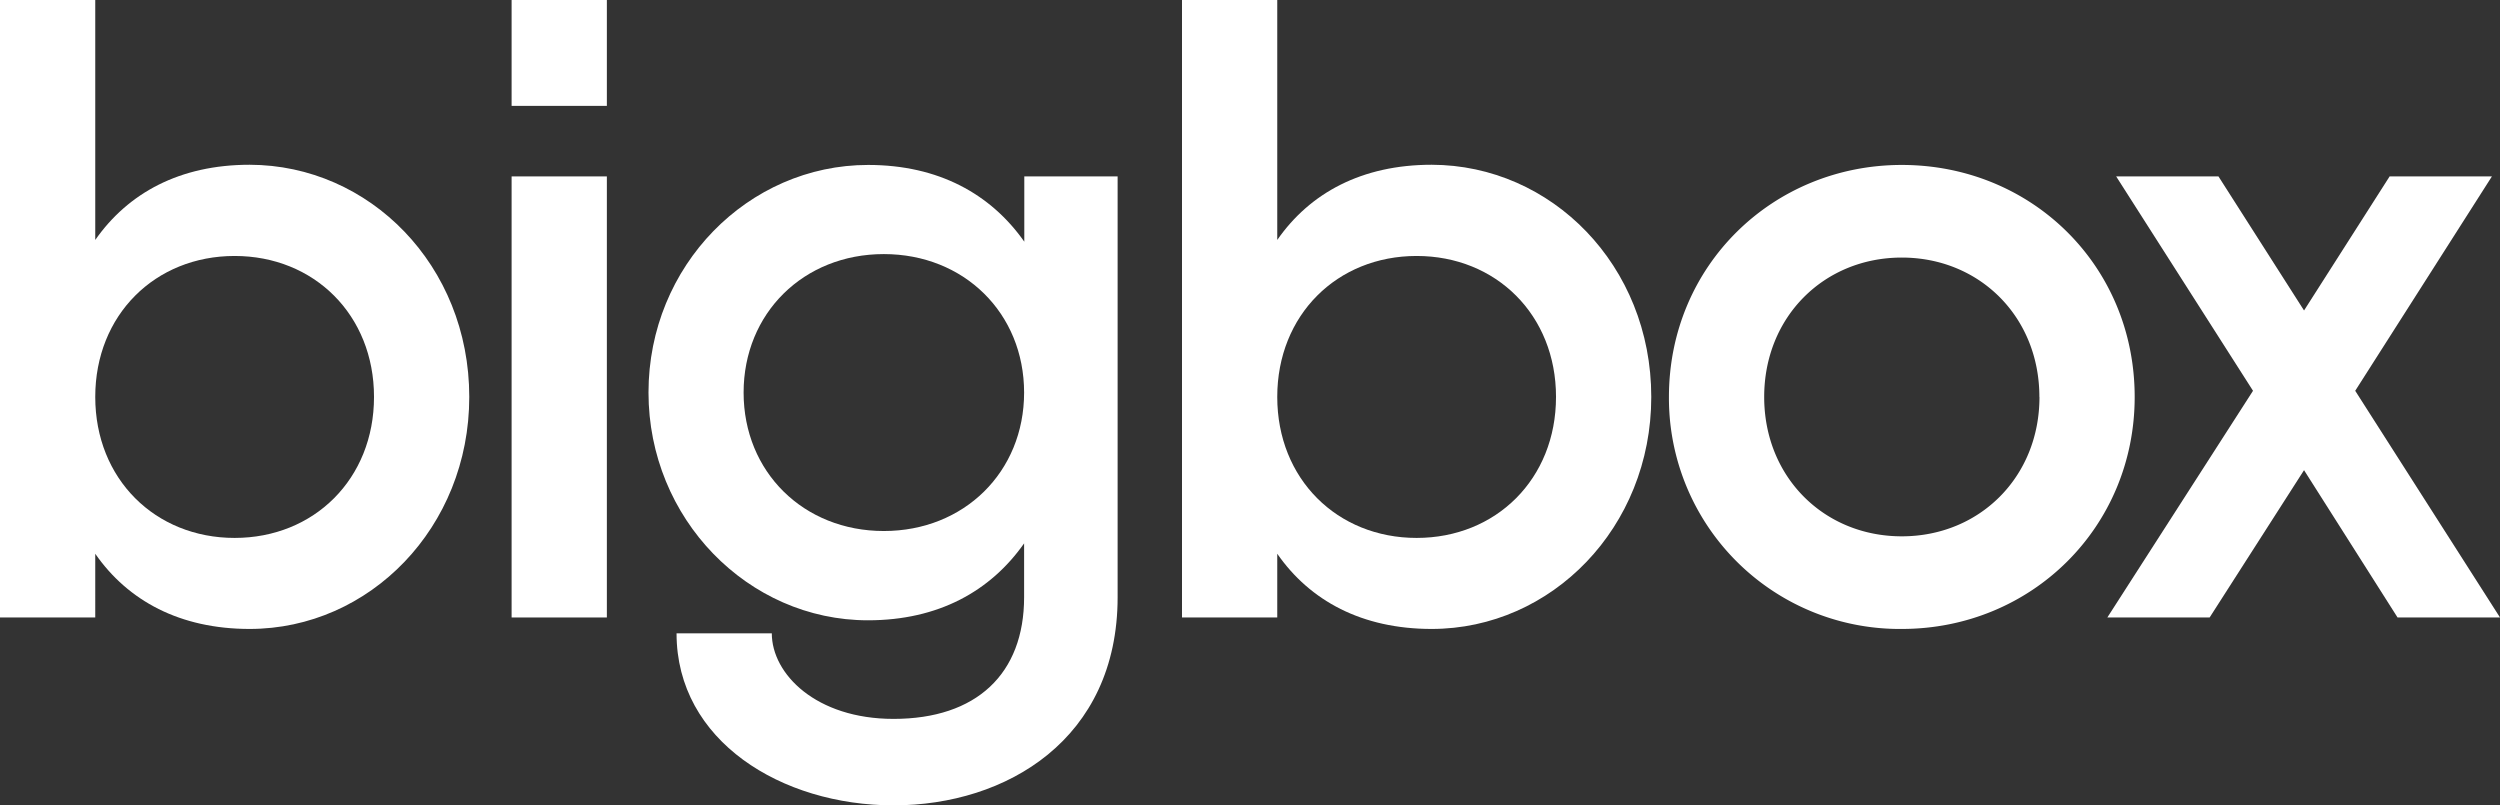 <svg xmlns="http://www.w3.org/2000/svg" width="532" height="171.38" viewBox="0 0 532 171.38">
  <rect x="0" y="0" width="532" height="171.38" fill="#333333" stroke="none"/>
  <g id="Group_40667" data-name="Group 40667" transform="translate(-1061 -3603)">
    <g id="Layer_2" data-name="Layer 2" transform="translate(1061 3603)">
      <g id="Layer_1" data-name="Layer 1">
        <path id="Path_63907" data-name="Path 63907" d="M99.86,84.47c0,27.78-21.21,49.37-46.74,49.37-14.83,0-25.9-6-32.85-16V131.4H0V0H20.27V51.06c7-10,18-16,32.85-16C78.65,35.1,99.86,56.5,99.86,84.47Zm-20.27,0c0-17.46-12.76-30-29.66-30S20.27,67,20.27,84.47s12.77,30,29.66,30S79.59,101.93,79.59,84.47Z" fill="#fff"/>
        <path id="Path_63908" data-name="Path 63908" d="M108.87,0h20.27V22.53H108.87Zm0,37.54h20.27V131.4H108.87Z" fill="#fff"/>
        <path id="Path_63909" data-name="Path 63909" d="M237.83,37.54v89.54c0,30.22-23.66,44.3-47.68,44.3-23.84,0-46.18-13.7-46.18-36.6h20.27c0,8.63,9.39,18.2,25.91,18.2,17.64,0,27.78-9.57,27.78-25.9V115.63C210.8,125.77,199.72,132,184.7,132c-25.52,0-46.7-21.63-46.7-48.47,0-27,21.22-48.43,46.74-48.43,15,0,26.1,6.2,33.23,16.33V37.54Zm-19.9,46c0-16.89-12.77-29.47-29.85-29.47s-29.84,12.58-29.84,29.47S171,113,188.08,113s29.85-12.57,29.85-29.47Z" fill="#fff"/>
        <path id="Path_63910" data-name="Path 63910" d="M351.39,84.47c0,27.78-21.21,49.37-46.74,49.37-14.83,0-25.9-6-32.85-16V131.4H251.53V0H271.8V51.06c6.95-10,18-16,32.85-16C330.18,35.1,351.39,56.5,351.39,84.47Zm-20.27,0c0-17.46-12.76-30-29.66-30S271.8,67,271.8,84.47s12.77,30,29.66,30,29.66-12.54,29.66-30Z" fill="#fff"/>
        <path id="Path_63911" data-name="Path 63911" d="M355.15,84.47c0-28,22.15-49.37,49.55-49.37,27.59,0,49.56,21.4,49.56,49.37,0,27.78-22,49.37-49.56,49.37a49.11,49.11,0,0,1-49.55-49.37Zm78.83,0c0-17.08-12.76-29.66-29.28-29.66s-29.28,12.58-29.28,29.66,12.76,29.66,29.28,29.66S434,101.55,434,84.47Z" fill="#fff"/>
        <path id="Path_63912" data-name="Path 63912" d="M510.2,131.4l-19.9-31.35L470.21,131.4H448.44l31-48.24L450.32,37.54h21.77L490.3,66.07l18.21-28.53h21.77L501.19,83.16,532,131.4Z" fill="#fff"/>
      </g>
    </g>
  </g>
</svg>
